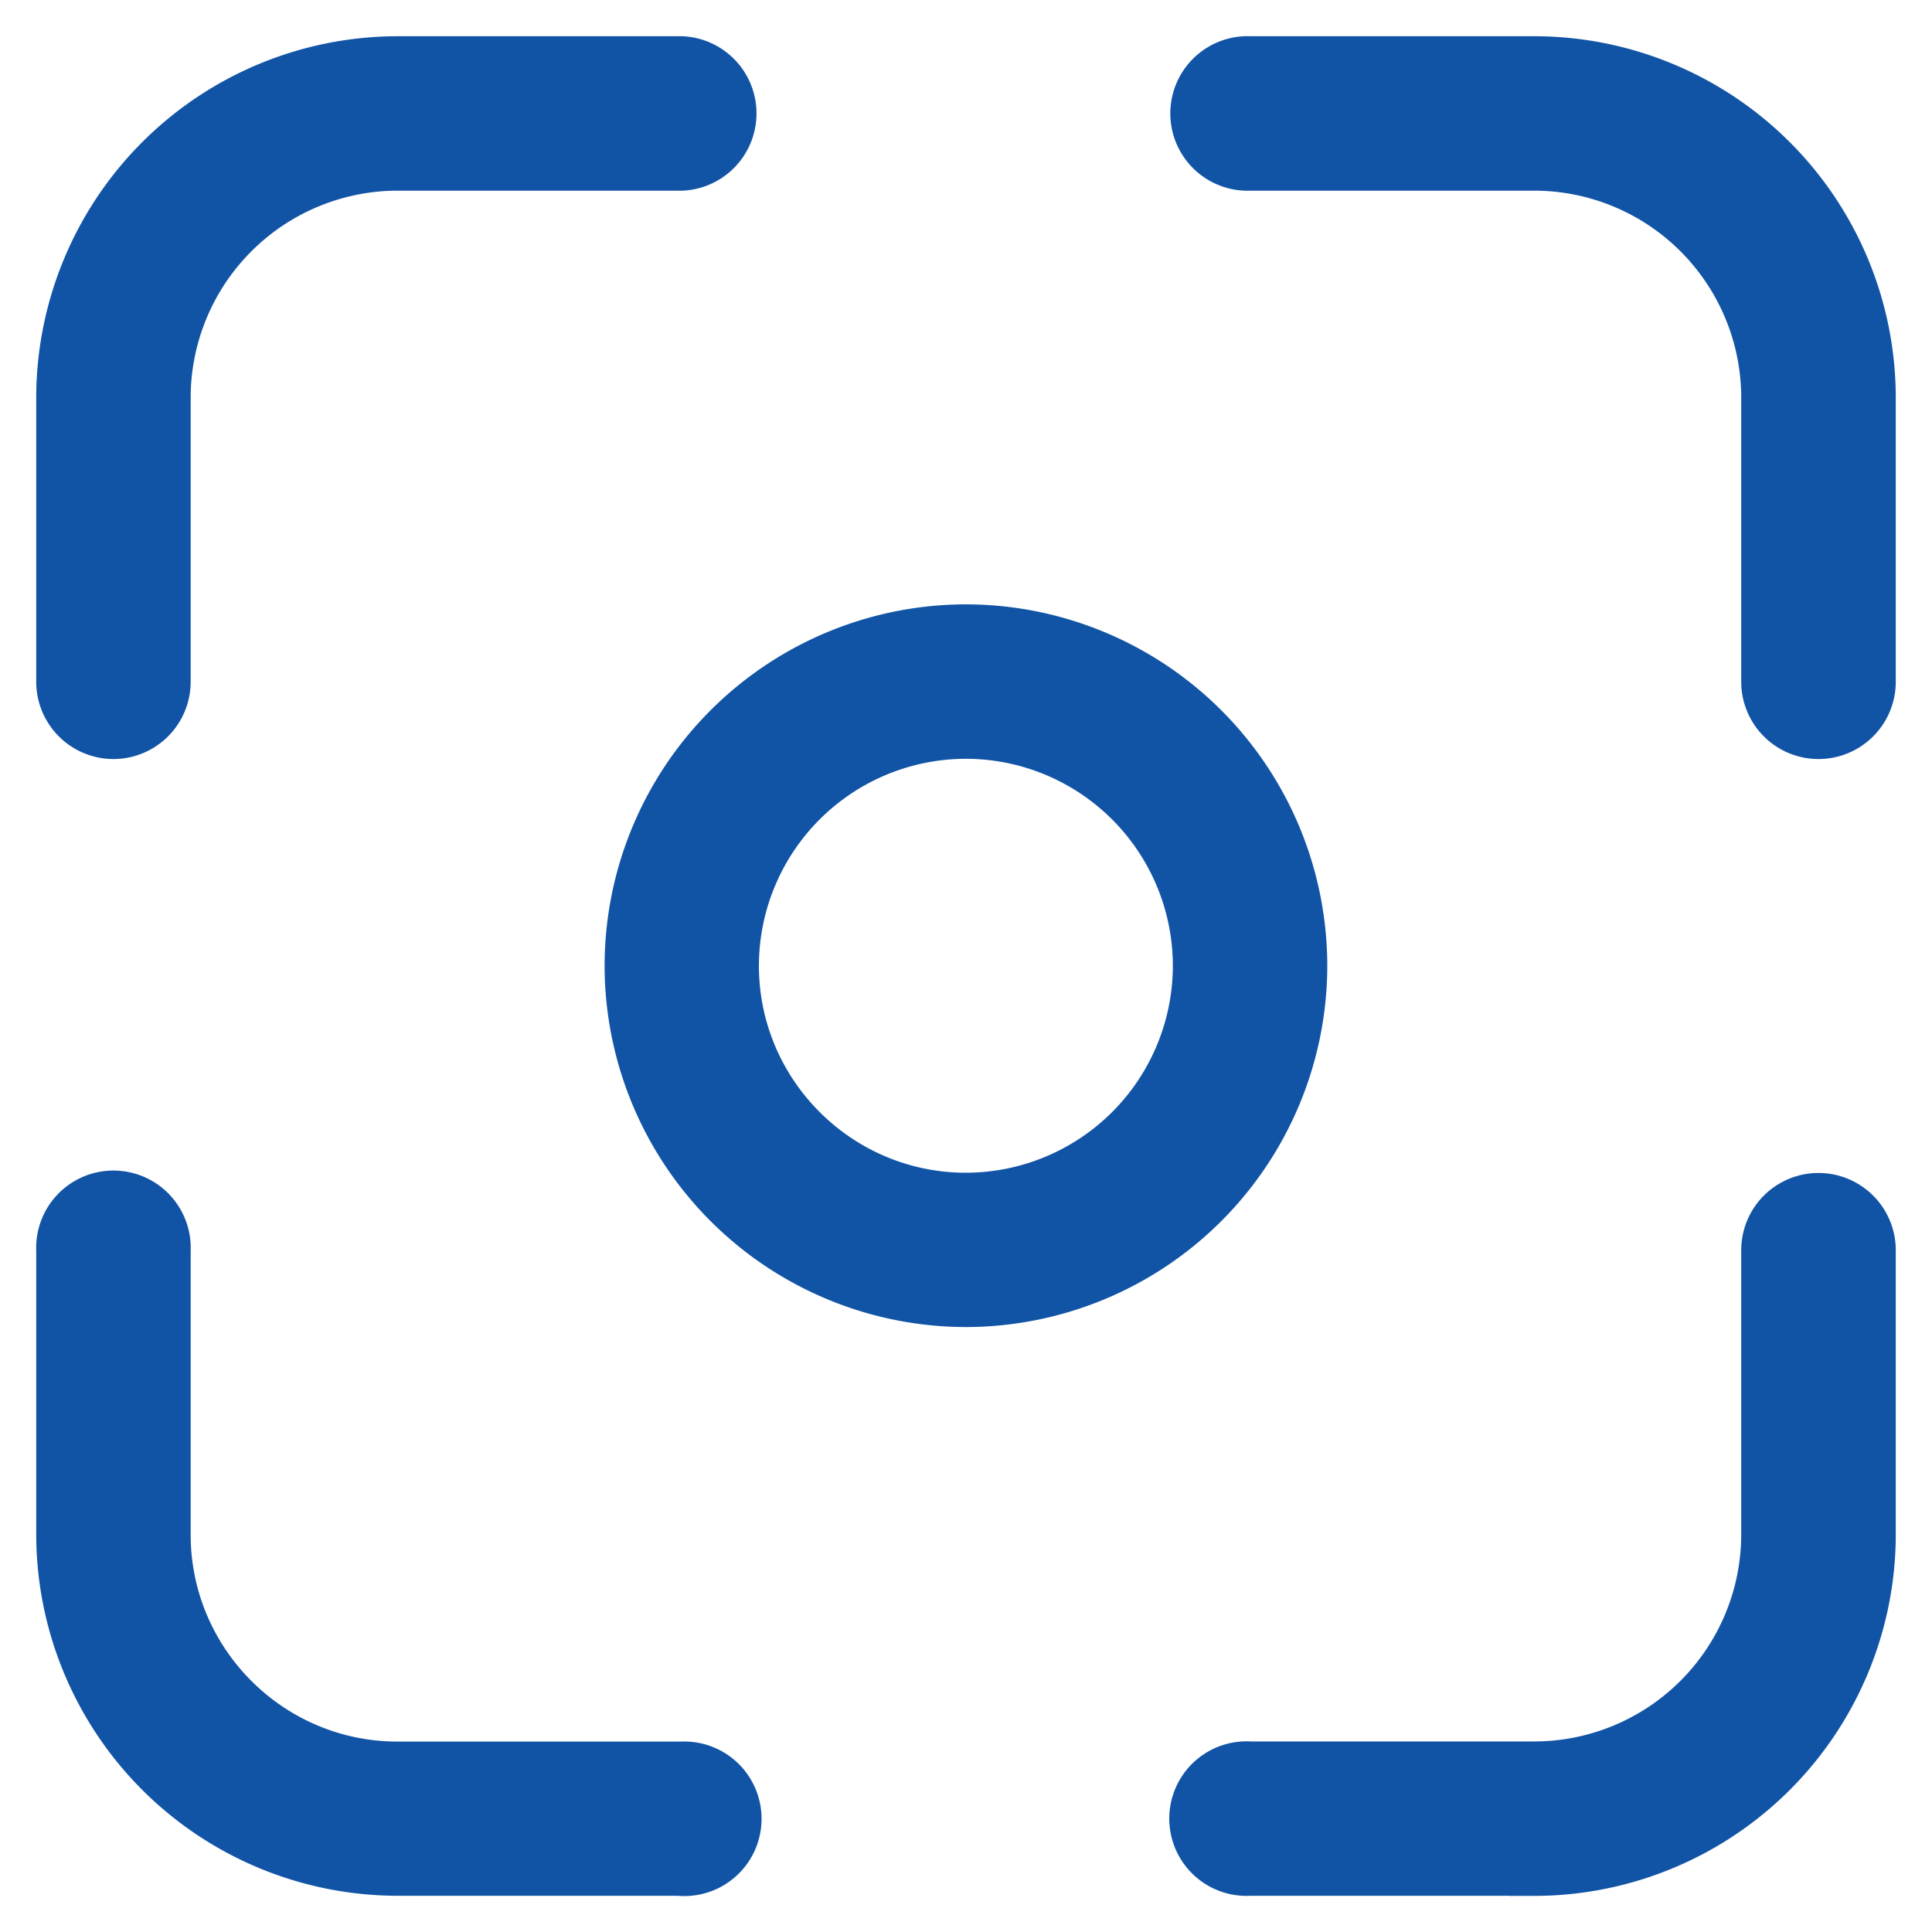 <svg xmlns="http://www.w3.org/2000/svg" width="16" height="16" fill="none"><g fill="#1154a6" stroke="#1154a6" stroke-width=".4" clip-path="url(#a)"><path d="M.94 6.086a.44.44 0 0 1-.44-.44V3.293A2.796 2.796 0 0 1 3.293.5h2.353a.44.44 0 0 1 0 .879H3.293a1.916 1.916 0 0 0-1.914 1.914v2.353a.44.44 0 0 1-.44.44ZM5.646 15.5H3.293A2.796 2.796 0 0 1 .5 12.709v-2.354a.44.44 0 1 1 .879 0v2.354c0 1.055.858 1.914 1.914 1.914h2.353a.44.44 0 1 1 0 .879ZM15.06 6.086a.44.44 0 0 1-.44-.44V3.293a1.916 1.916 0 0 0-1.914-1.914h-2.353a.44.44 0 1 1 0-.879h2.353A2.796 2.796 0 0 1 15.5 3.293v2.353a.44.44 0 0 1-.44.44ZM12.706 15.5h-2.353a.44.44 0 1 1 0-.878h2.353a1.916 1.916 0 0 0 1.914-1.914v-2.354a.44.44 0 0 1 .88 0v2.354a2.796 2.796 0 0 1-2.794 2.793ZM8 10.79a2.796 2.796 0 0 1-2.793-2.792 2.796 2.796 0 0 1 2.792-2.793 2.796 2.796 0 0 1 2.793 2.793A2.796 2.796 0 0 1 8 10.79Zm0-4.706a1.916 1.916 0 0 0-1.915 1.914c0 1.055.859 1.914 1.914 1.914a1.916 1.916 0 0 0 1.914-1.914A1.916 1.916 0 0 0 8 6.084Z"/></g><defs><clipPath id="a"><path fill="#fff" d="M0 0h16v16H0z"/></clipPath></defs></svg>